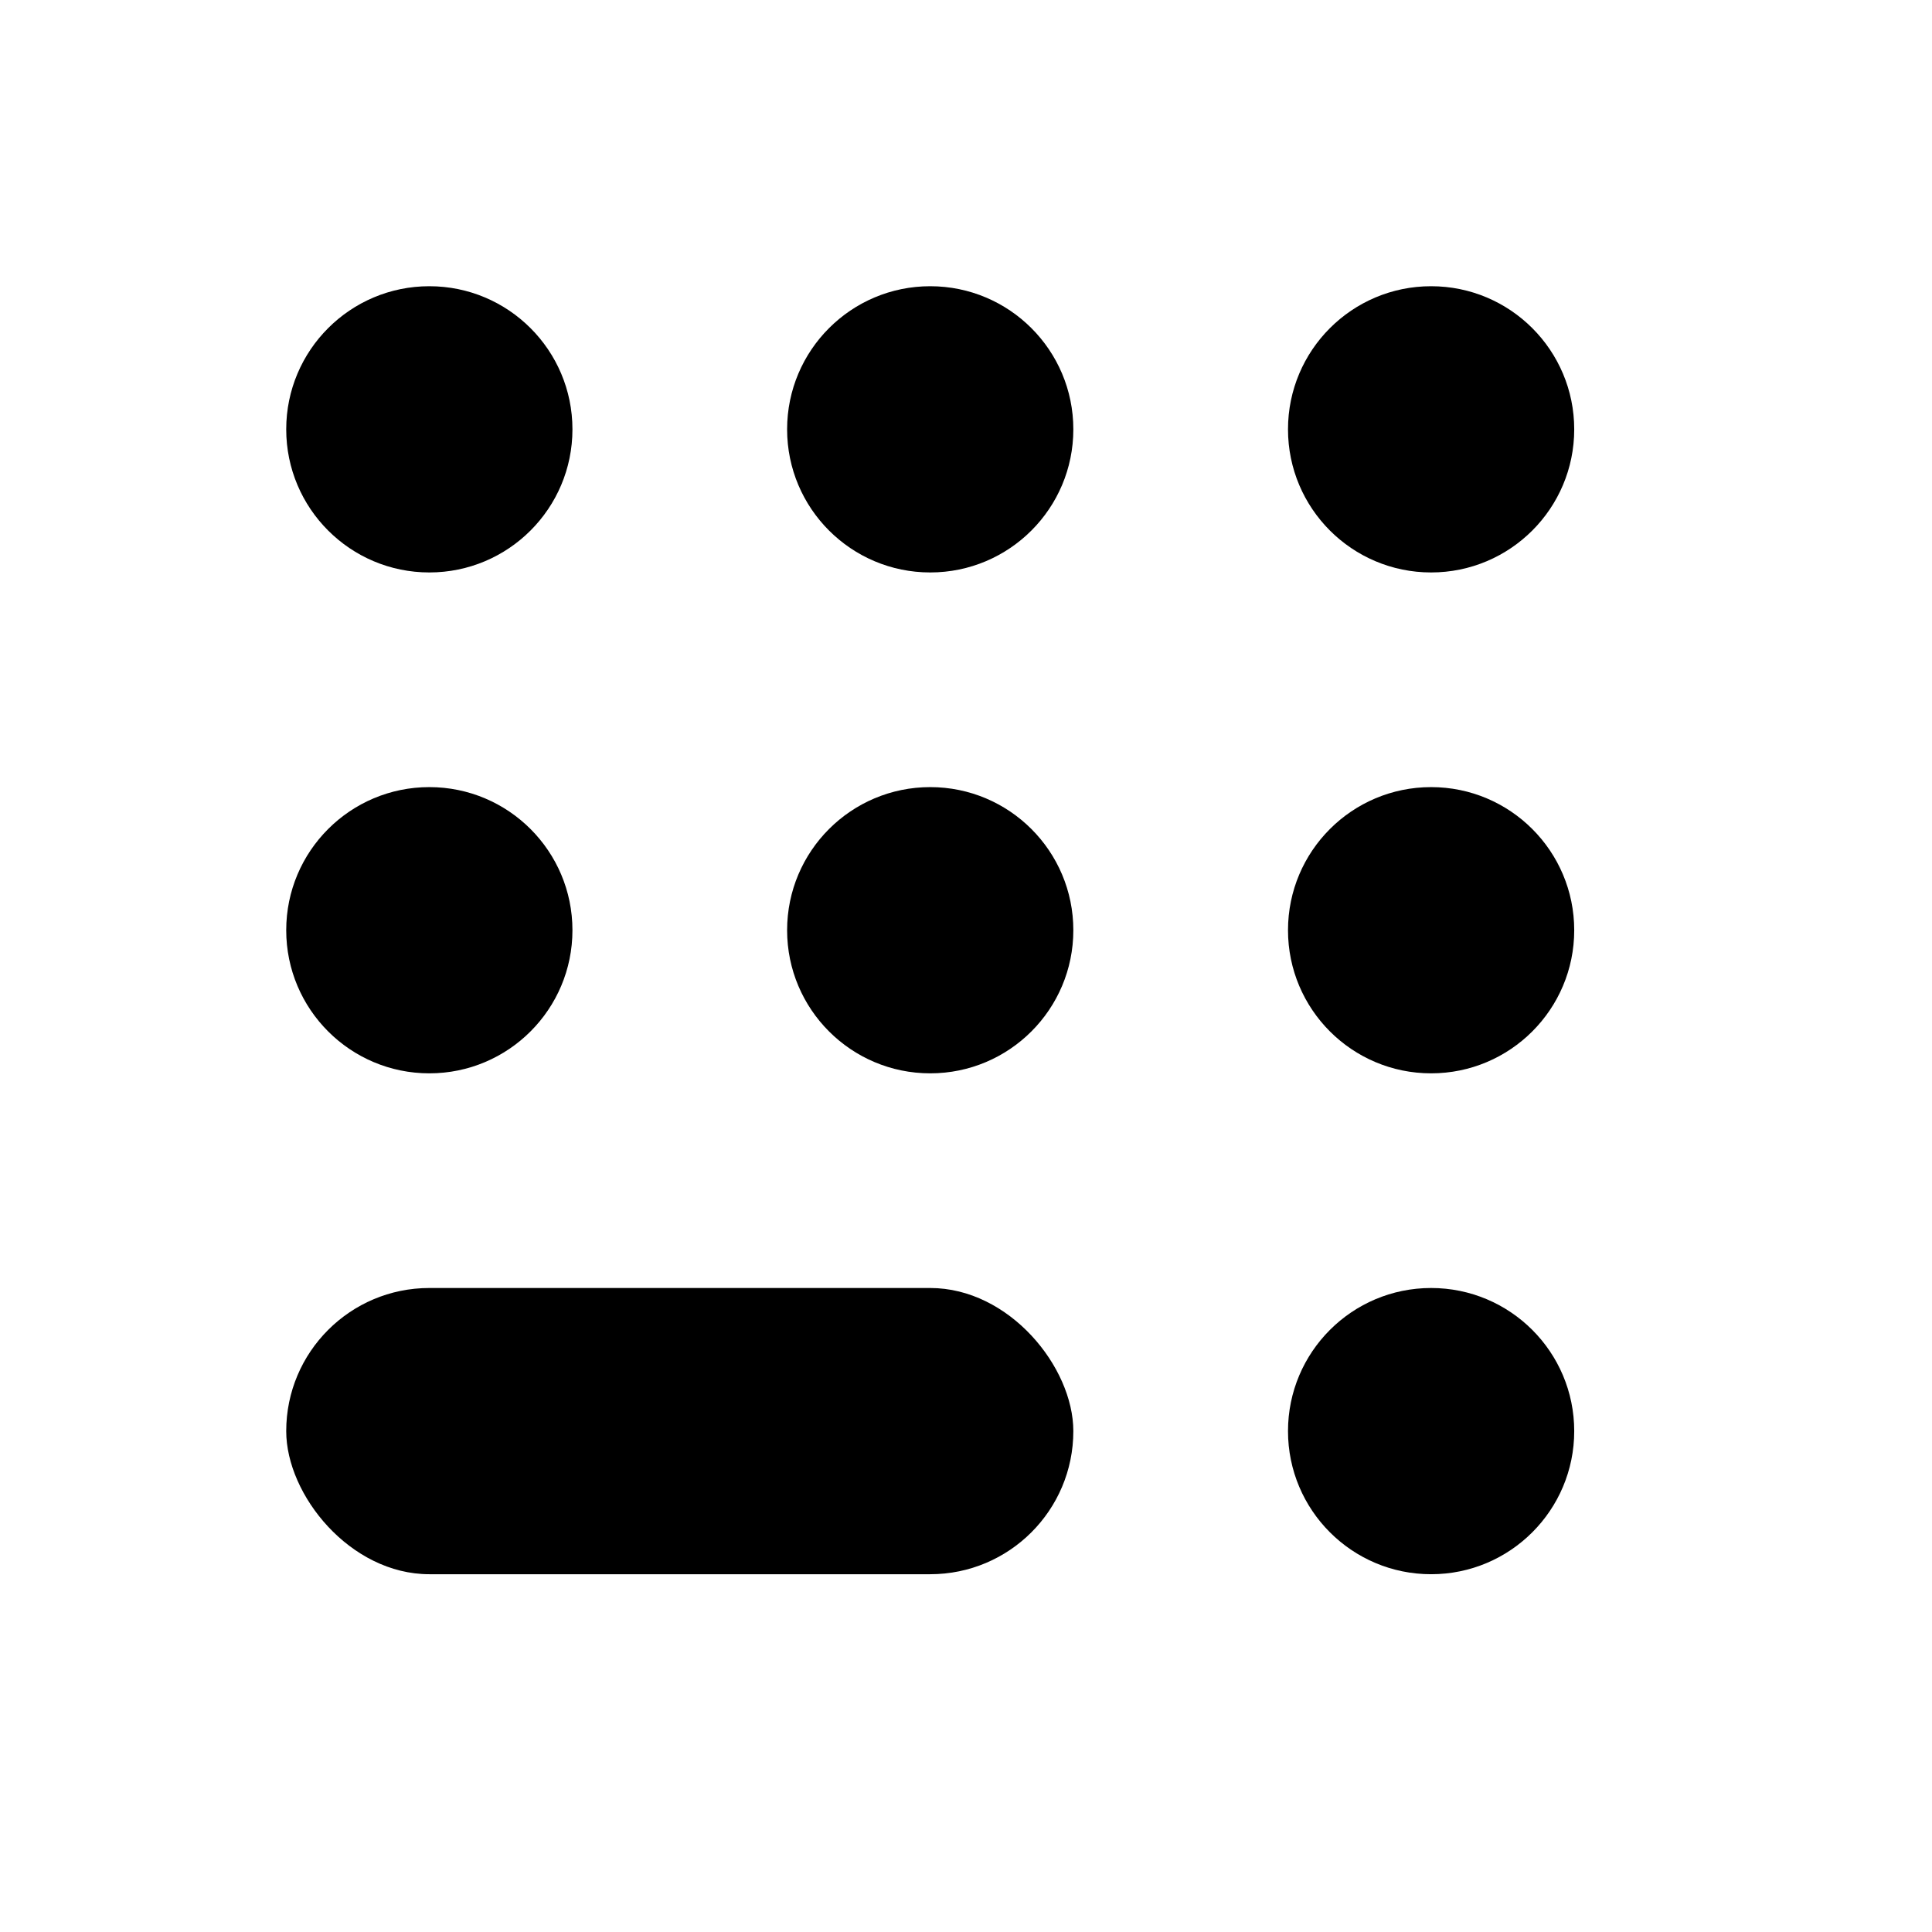 <svg width="27" height="27" viewBox="0 0 27 27" fill="none" xmlns="http://www.w3.org/2000/svg">
<circle cx="13" cy="6" r="2" fill="black"/>
<circle cx="20" cy="6" r="2" fill="black"/>
<circle cx="6" cy="6" r="2" fill="black"/>
<circle cx="6" cy="13" r="2" fill="black"/>
<circle cx="13" cy="13" r="2" fill="black"/>
<circle cx="20" cy="13" r="2" fill="black"/>
<circle cx="20" cy="20" r="2" fill="black"/>
<rect x="4" y="18" width="11" height="4" rx="2" fill="black"/>
</svg>
